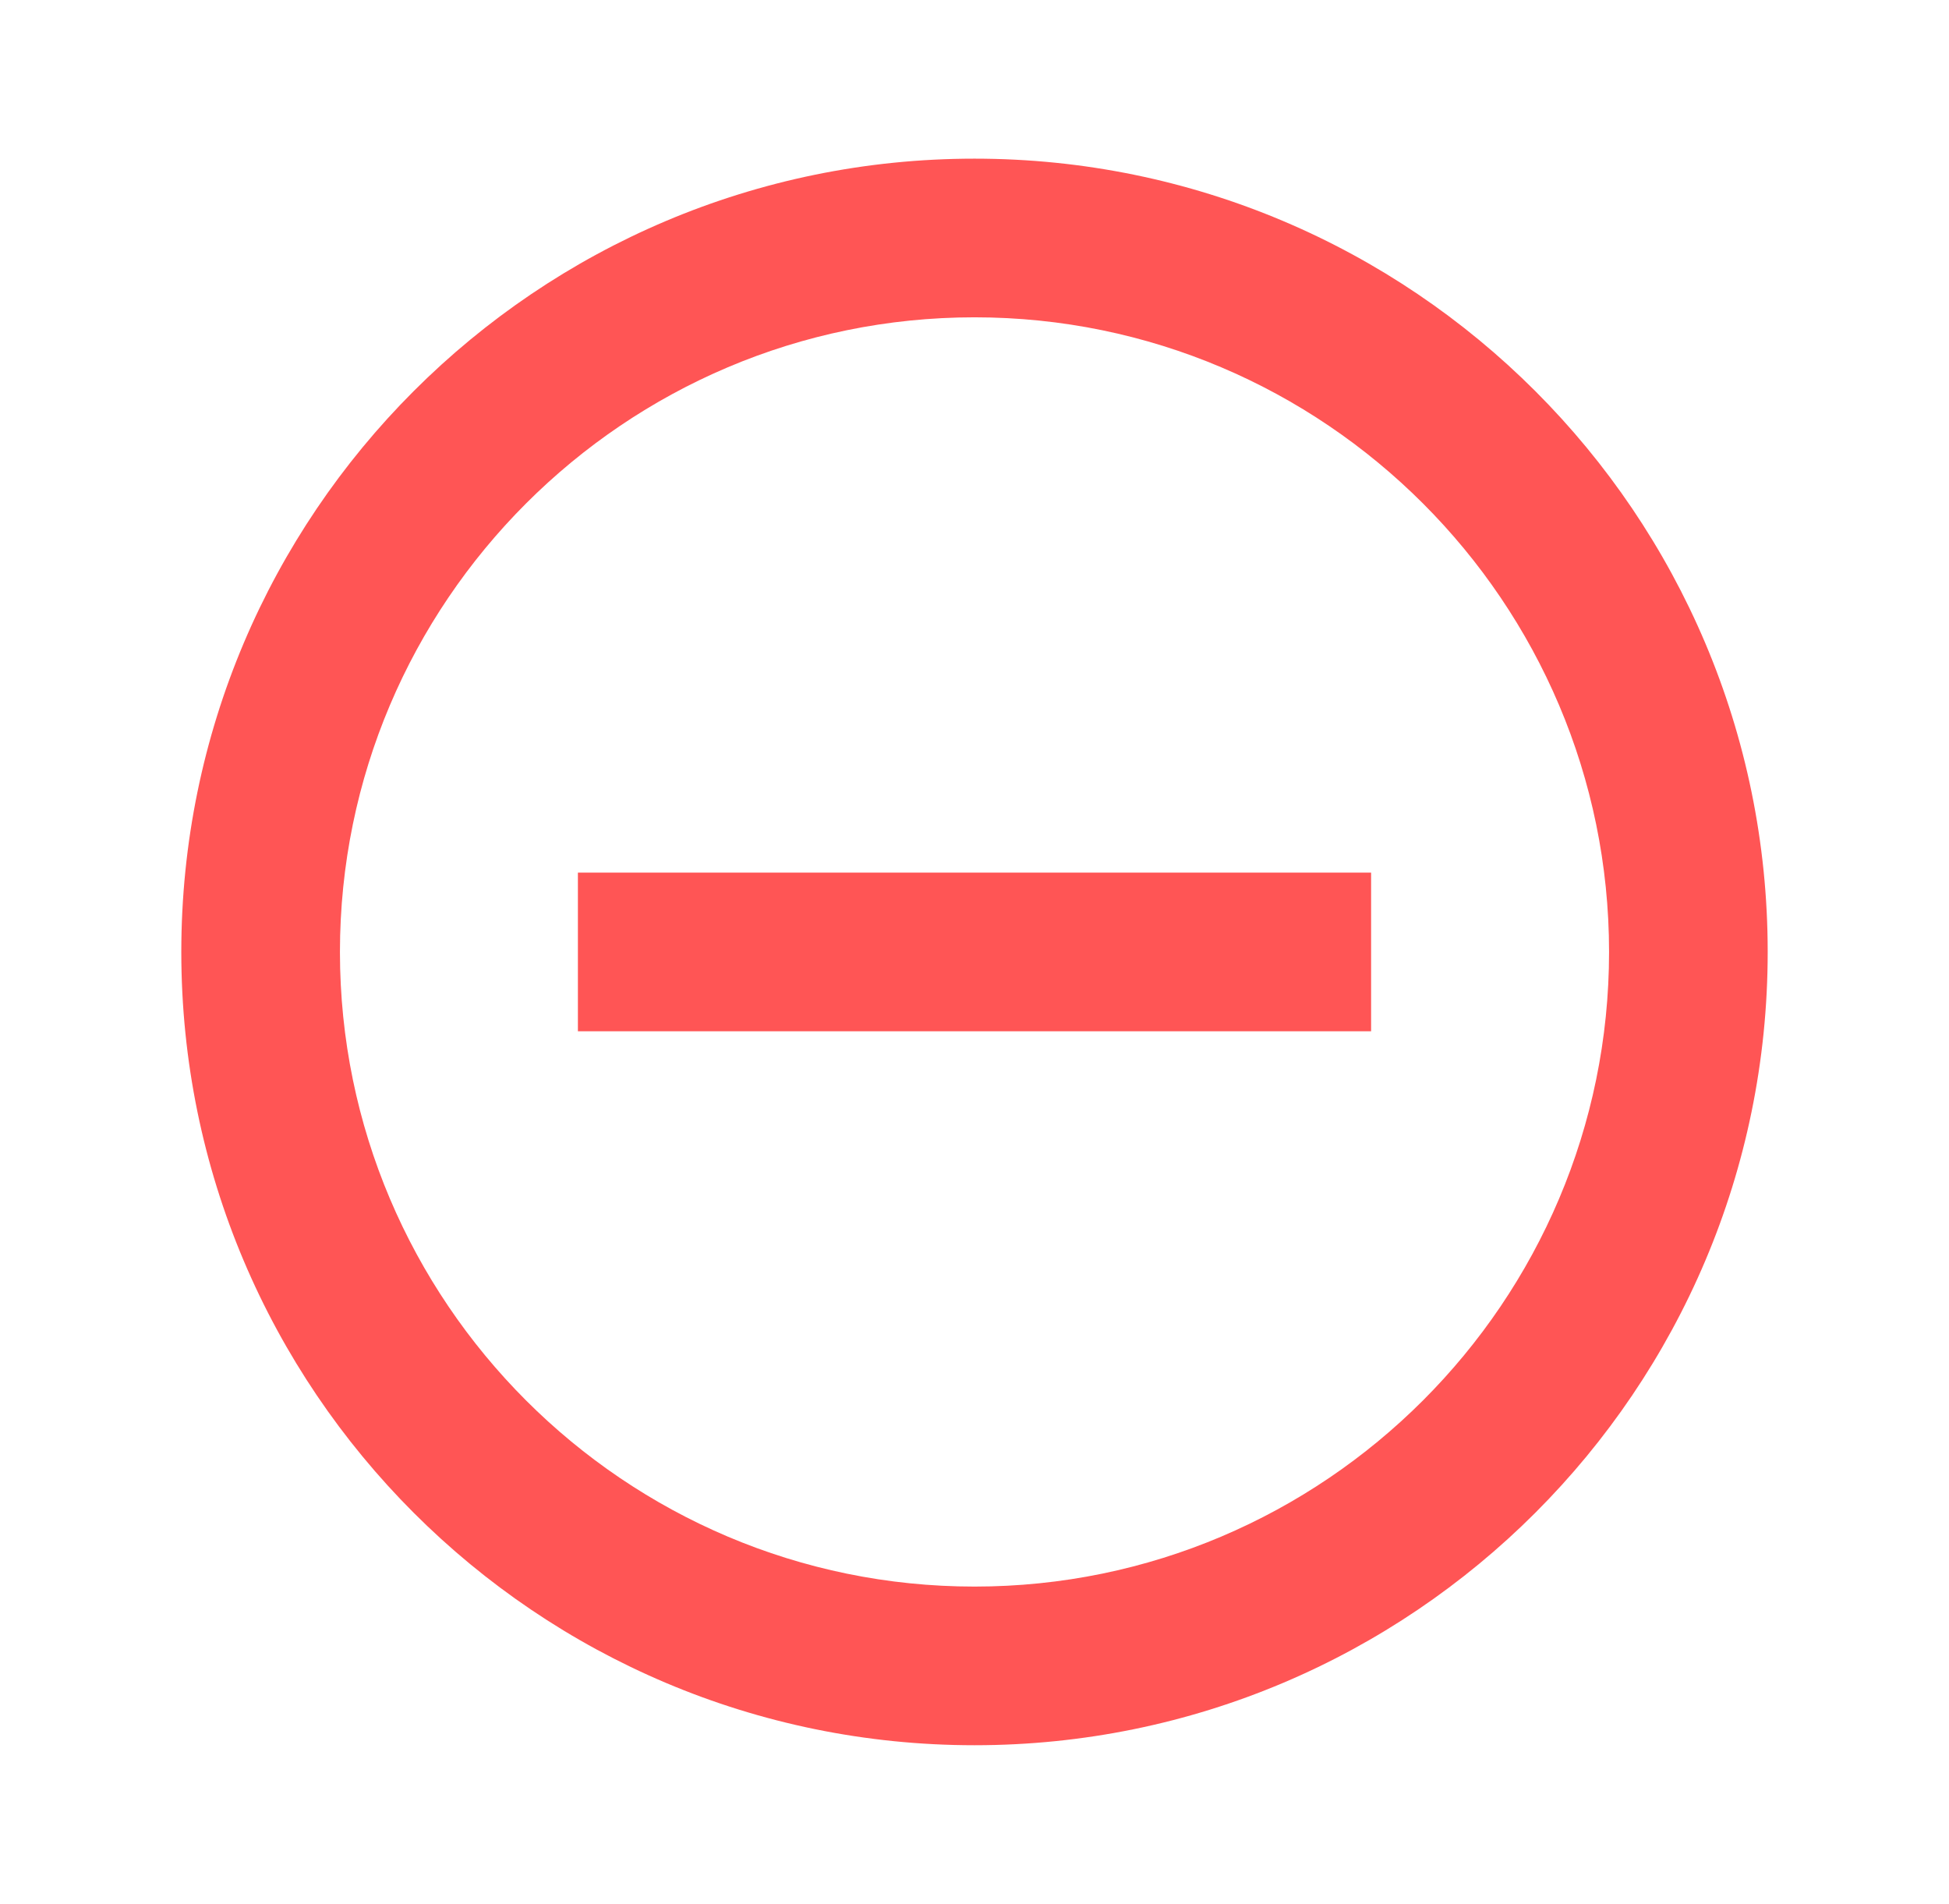 <svg width="43" height="42" viewBox="0 0 43 42" fill="none" xmlns="http://www.w3.org/2000/svg">
<g id="ic:baseline-remove-circle-outline">
<path id="Vector" d="M12.75 19.25V22.75H30.25V19.25H12.75ZM21.5 3.5C11.84 3.5 4 11.34 4 21C4 30.66 11.84 38.5 21.5 38.5C31.16 38.5 39 30.66 39 21C39 11.34 31.16 3.5 21.5 3.5ZM21.5 35C13.783 35 7.5 28.718 7.5 21C7.5 13.283 13.783 7 21.5 7C29.218 7 35.5 13.283 35.5 21C35.5 28.718 29.218 35 21.5 35Z" fill="#FF5555"/>
</g>
</svg>

